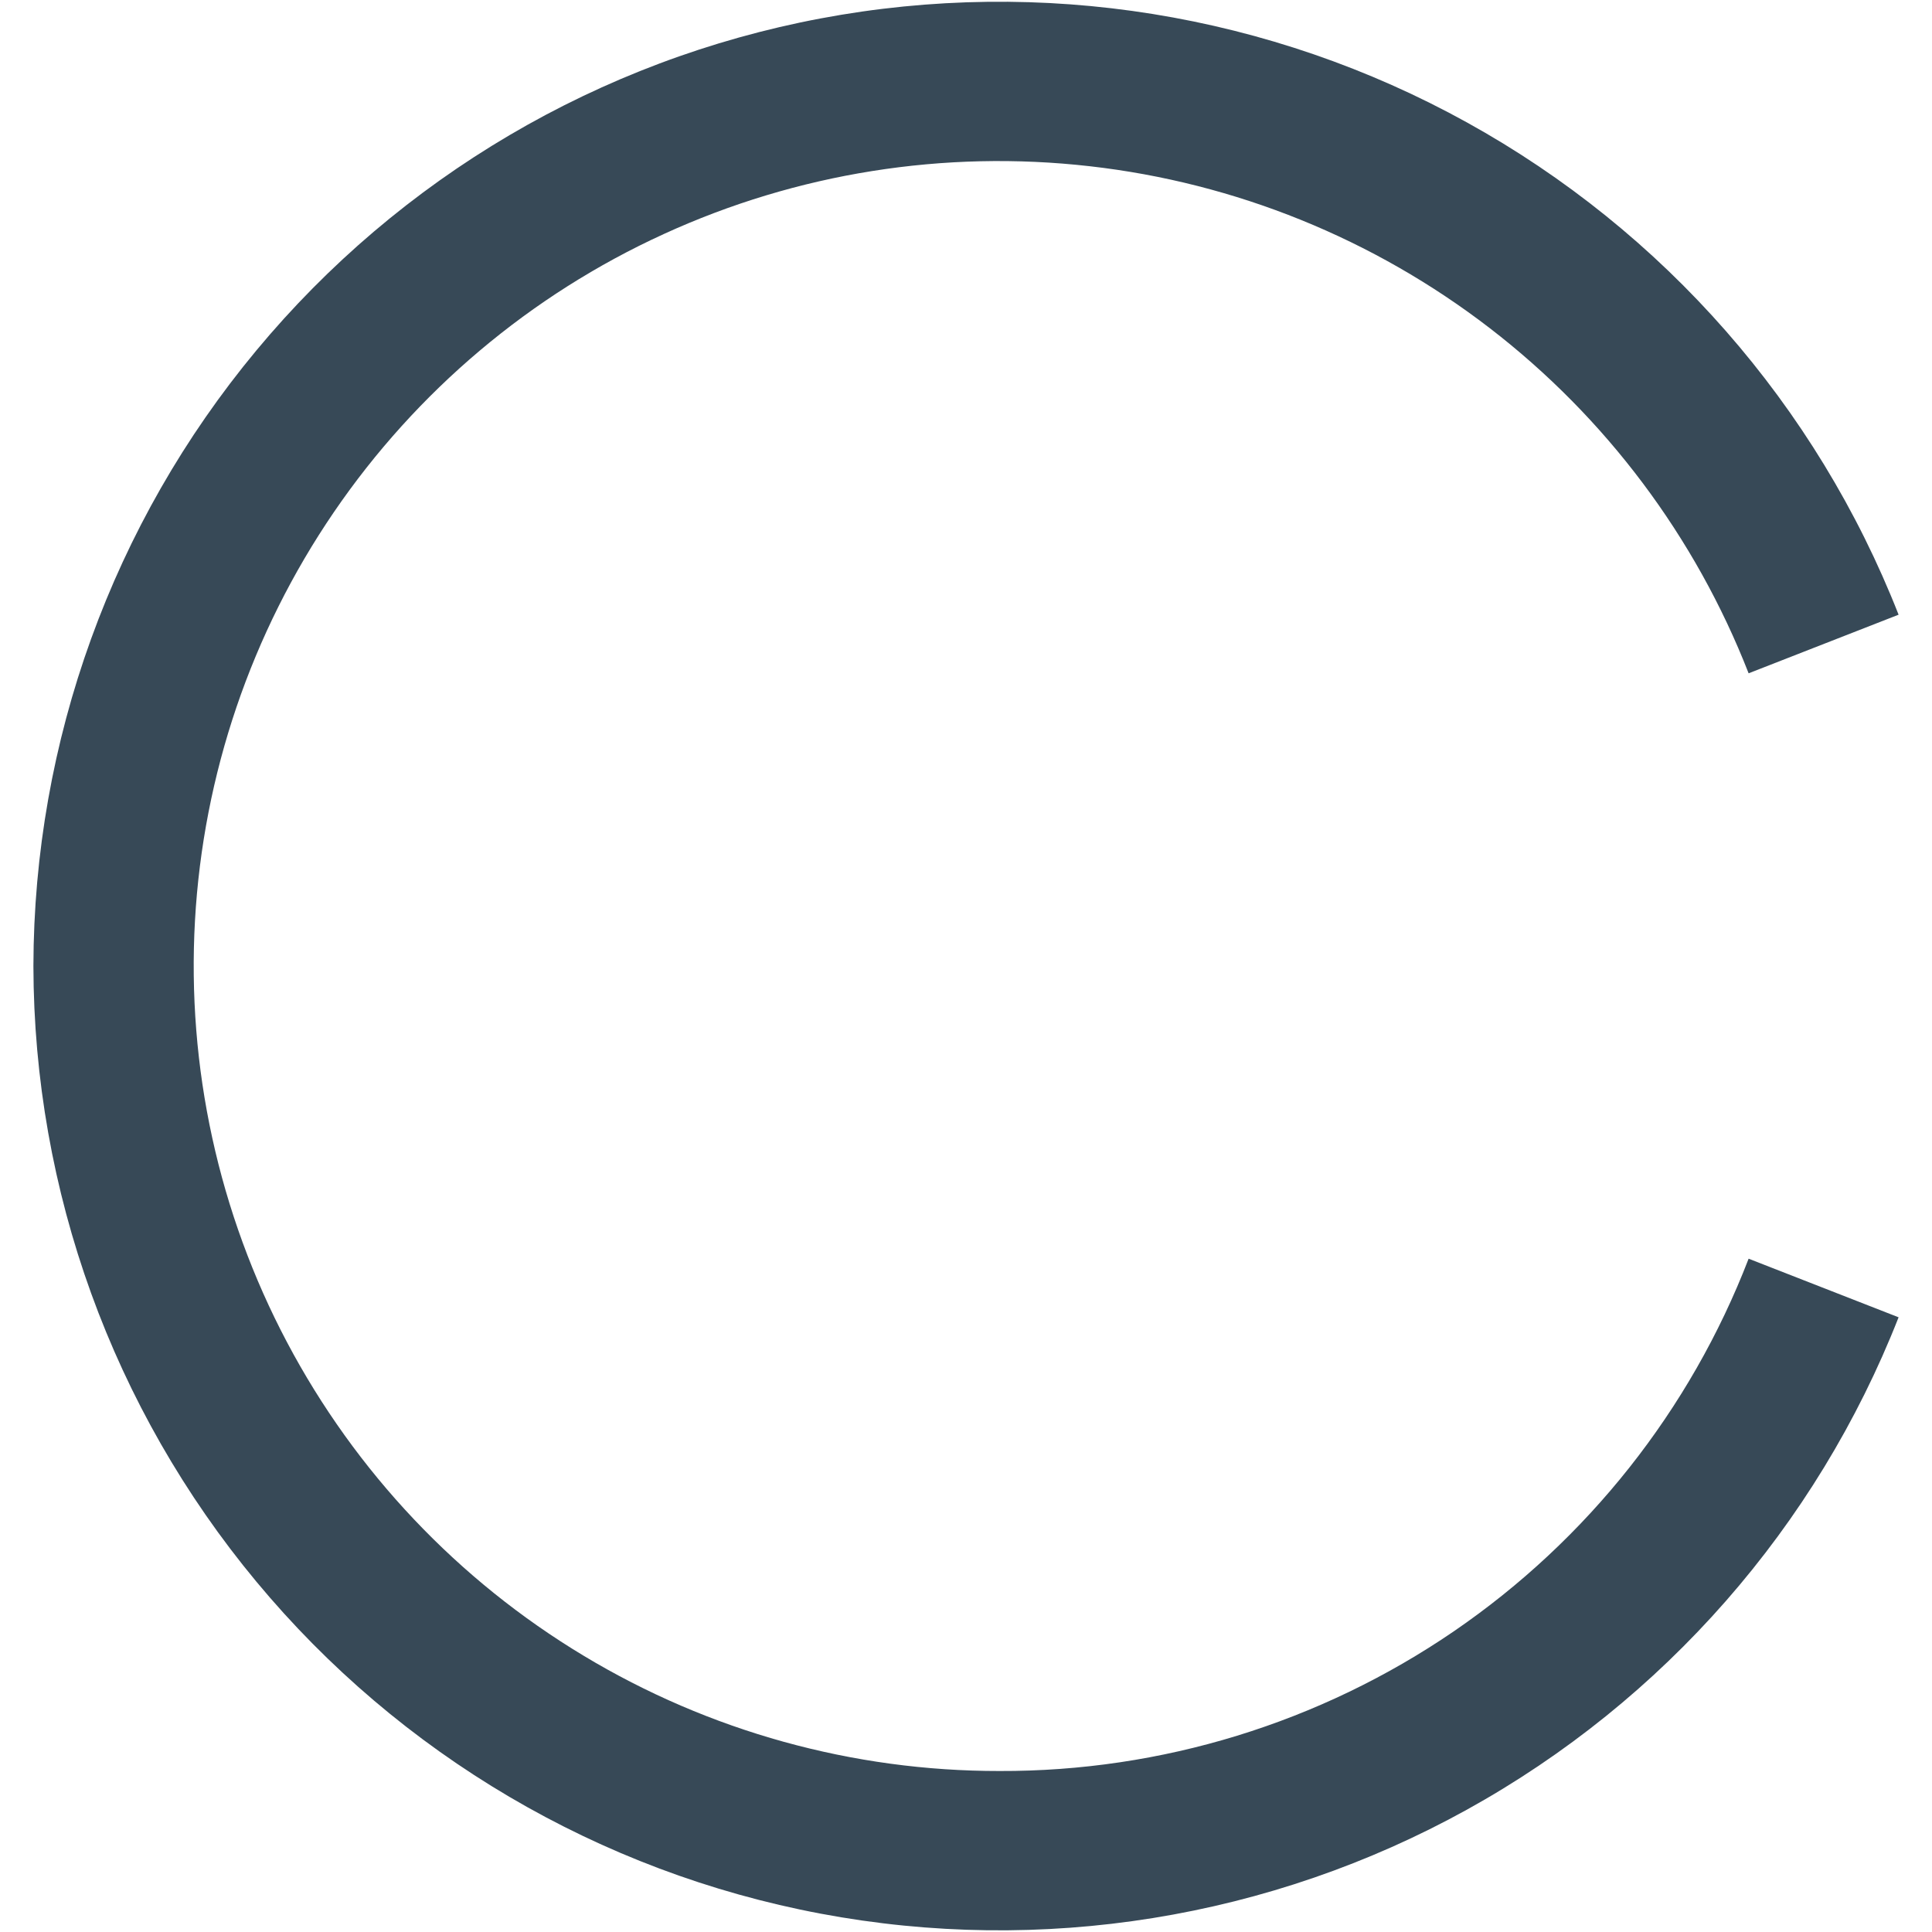 <svg width="24" height="24" viewBox="0 0 24 24" fill="none" xmlns="http://www.w3.org/2000/svg">
<g clip-path="url(#clip0_403_3345)">
<path d="M0.415 12C0.42 9.207 1.399 6.502 3.184 4.354C4.969 2.205 7.448 0.746 10.194 0.229C12.939 -0.288 15.779 0.169 18.223 1.521C20.668 2.873 22.564 5.036 23.585 7.636L21.722 8.364C21.06 6.669 19.948 5.186 18.506 4.076C17.064 2.966 15.346 2.27 13.538 2.065C11.729 1.859 9.899 2.15 8.244 2.908C6.589 3.665 5.173 4.86 4.147 6.363C3.121 7.866 2.524 9.621 2.422 11.438C2.32 13.255 2.715 15.066 3.566 16.675C4.417 18.284 5.69 19.63 7.25 20.568C8.809 21.507 10.595 22.002 12.415 22C14.428 22.007 16.396 21.402 18.058 20.266C19.72 19.129 20.998 17.515 21.722 15.636L23.585 16.364C22.564 18.965 20.668 21.127 18.223 22.48C15.779 23.832 12.939 24.289 10.194 23.772C7.448 23.255 4.969 21.796 3.184 19.647C1.399 17.498 0.42 14.794 0.415 12Z" fill="#374957"/>
</g>
<defs>
<clipPath id="clip0_403_3345">
<rect width="24" height="24" fill="white"/>
</clipPath>
</defs>
</svg>
